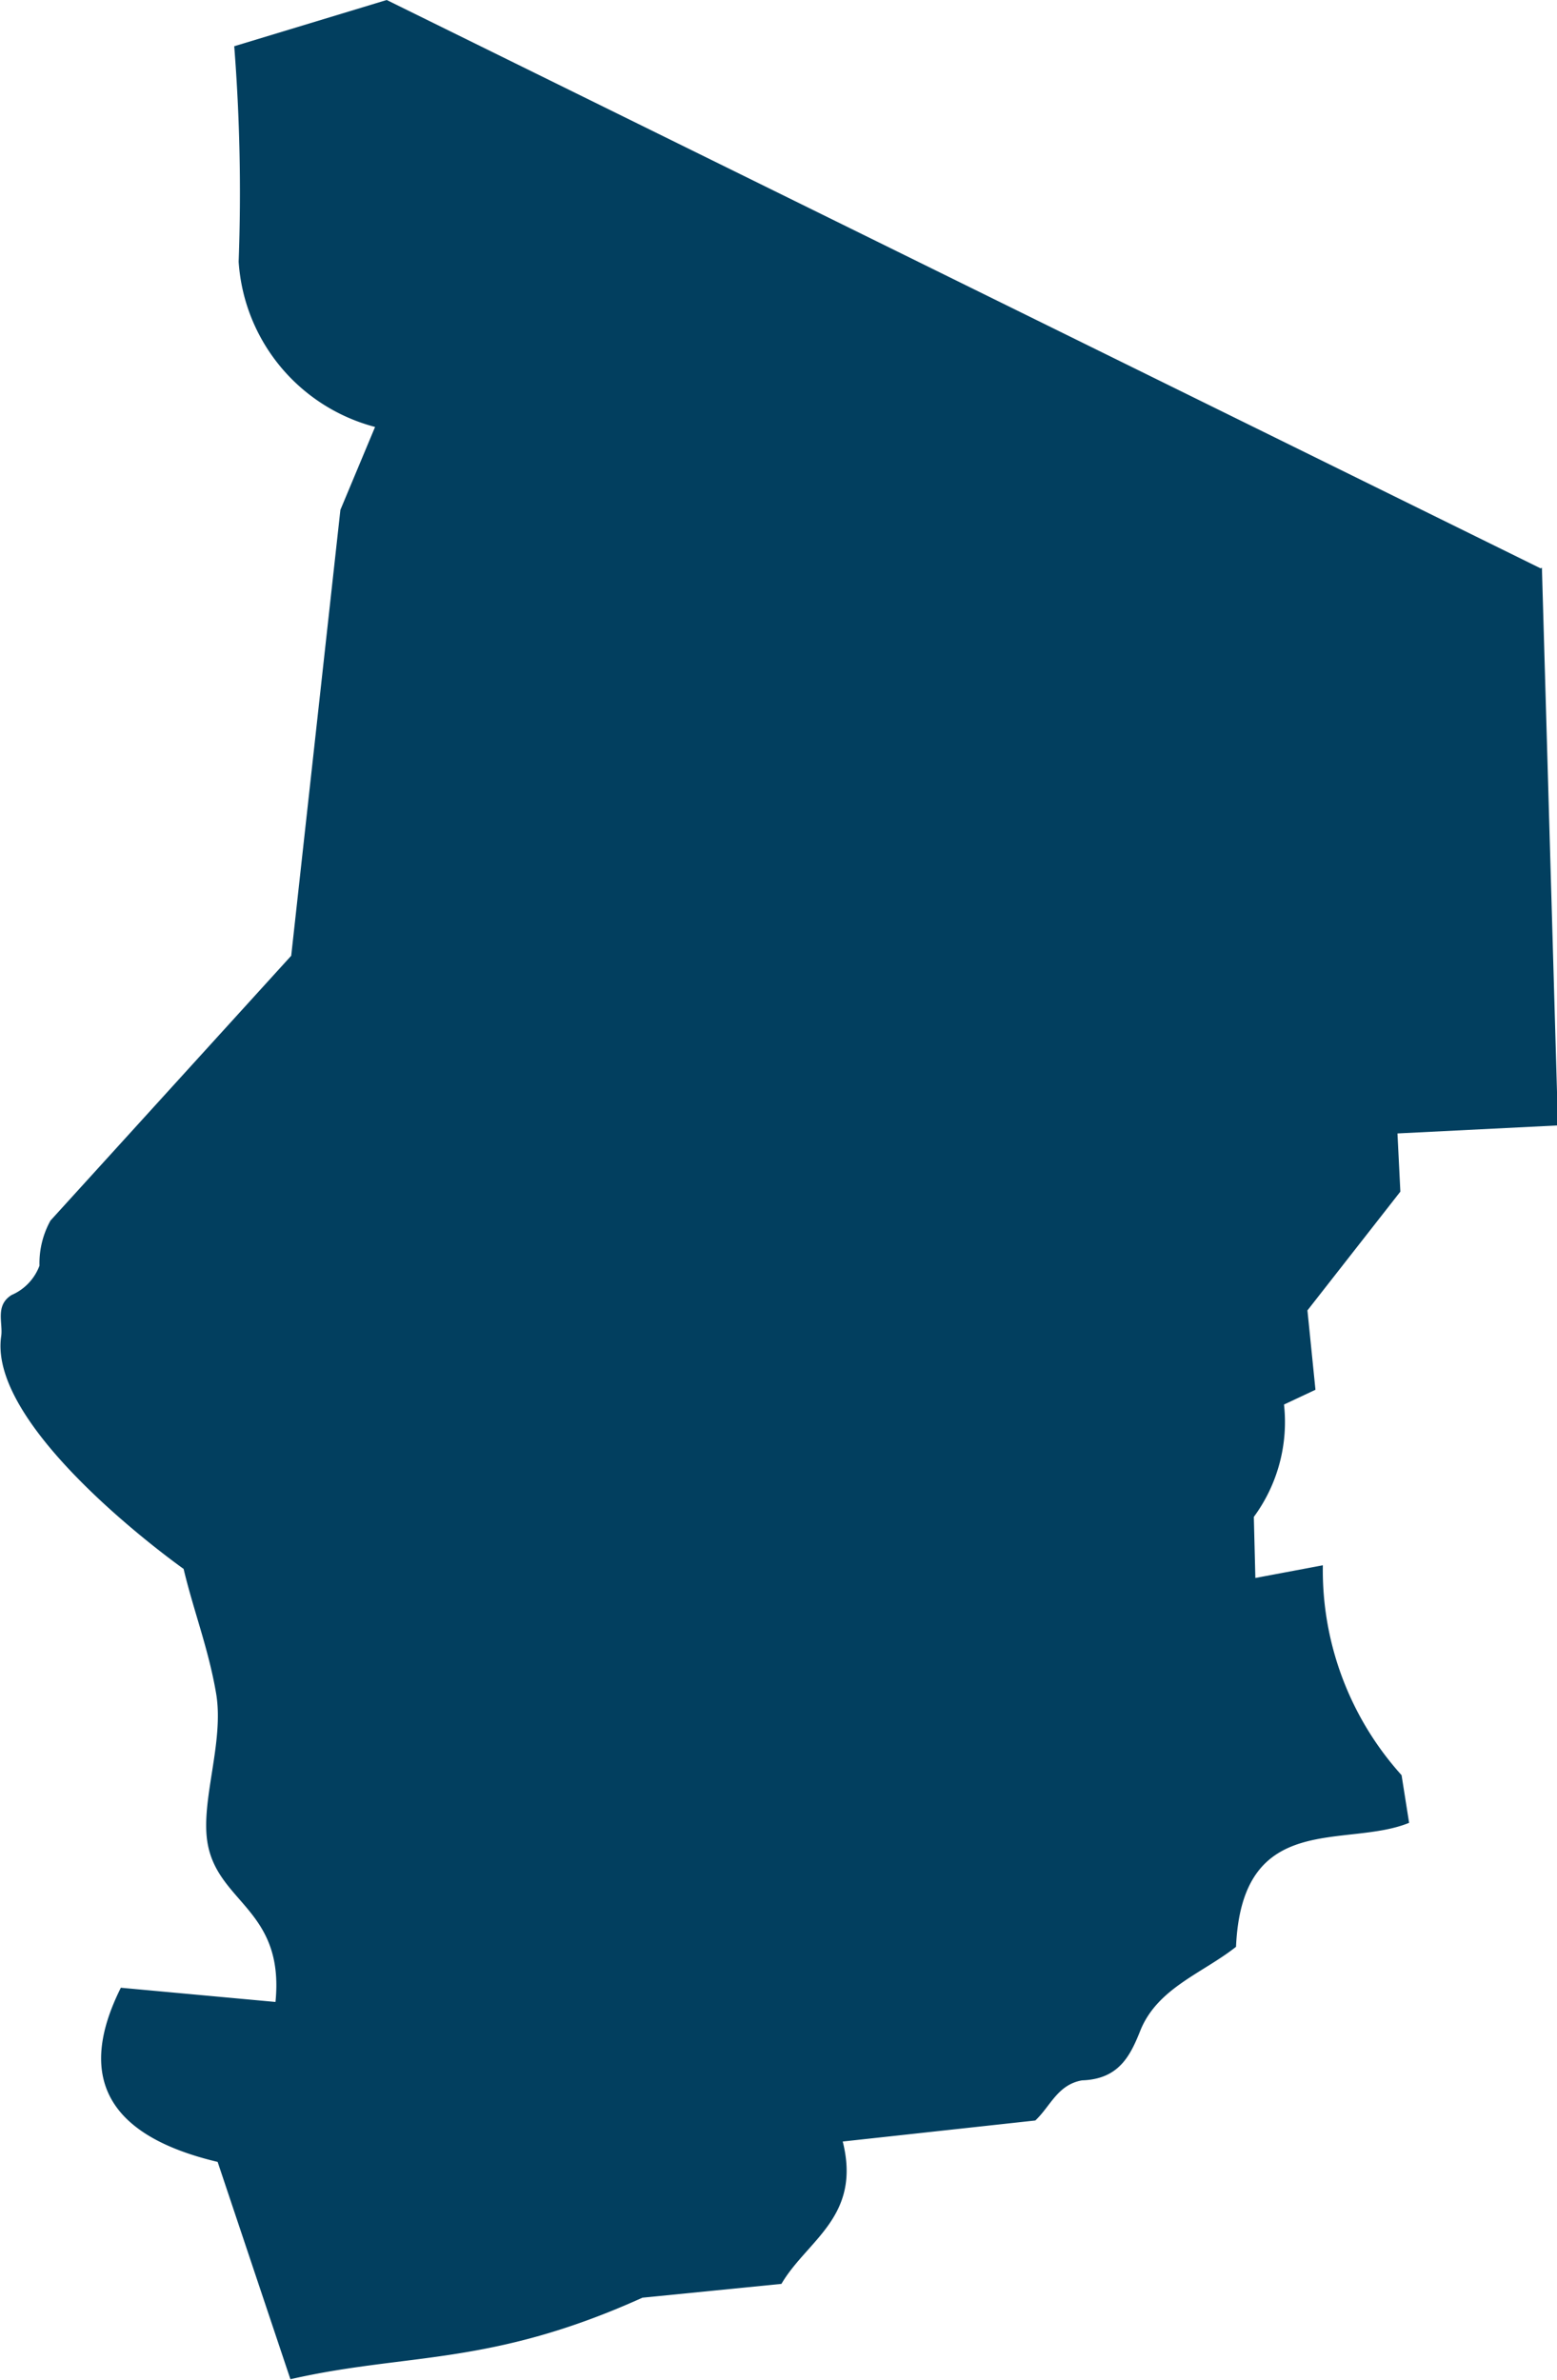 <svg xmlns="http://www.w3.org/2000/svg" width="19.403" height="29.657" viewBox="0 0 19.403 29.657">
  <path id="Tschad" d="M557.757,250.729l-14.38-7.082-1.9.576a23.4,23.4,0,0,1,.055,2.685,2.284,2.284,0,0,0,1.7,2.059L542.8,250l-.613,5.556-3,3.3a1.1,1.1,0,0,0-.137.562.642.642,0,0,1-.347.365c-.21.13-.106.35-.13.513-.175,1.171,2.273,2.9,2.273,2.9.126.529.312,1,.406,1.557.1.6-.194,1.328-.109,1.85.123.757.963.833.848,1.989l-1.927-.177c-.559,1.117-.168,1.844,1.206,2.17l.907,2.708c1.457-.333,2.483-.156,4.387-1.016l1.732-.172c.319-.545,1-.835.764-1.774l2.4-.262c.187-.175.277-.447.582-.5.47-.015.607-.32.733-.636.219-.519.771-.7,1.186-1.028.075-1.711,1.368-1.221,2.157-1.545l-.094-.594a3.813,3.813,0,0,1-.981-2.615l-.841.158-.019-.761a1.993,1.993,0,0,0,.376-1.4l.392-.184-.1-.989,1.158-1.48-.036-.725,2-.1-.2-6.949Z" transform="translate(-538.558 -243.647)" fill="#023f5f"/>
</svg>
